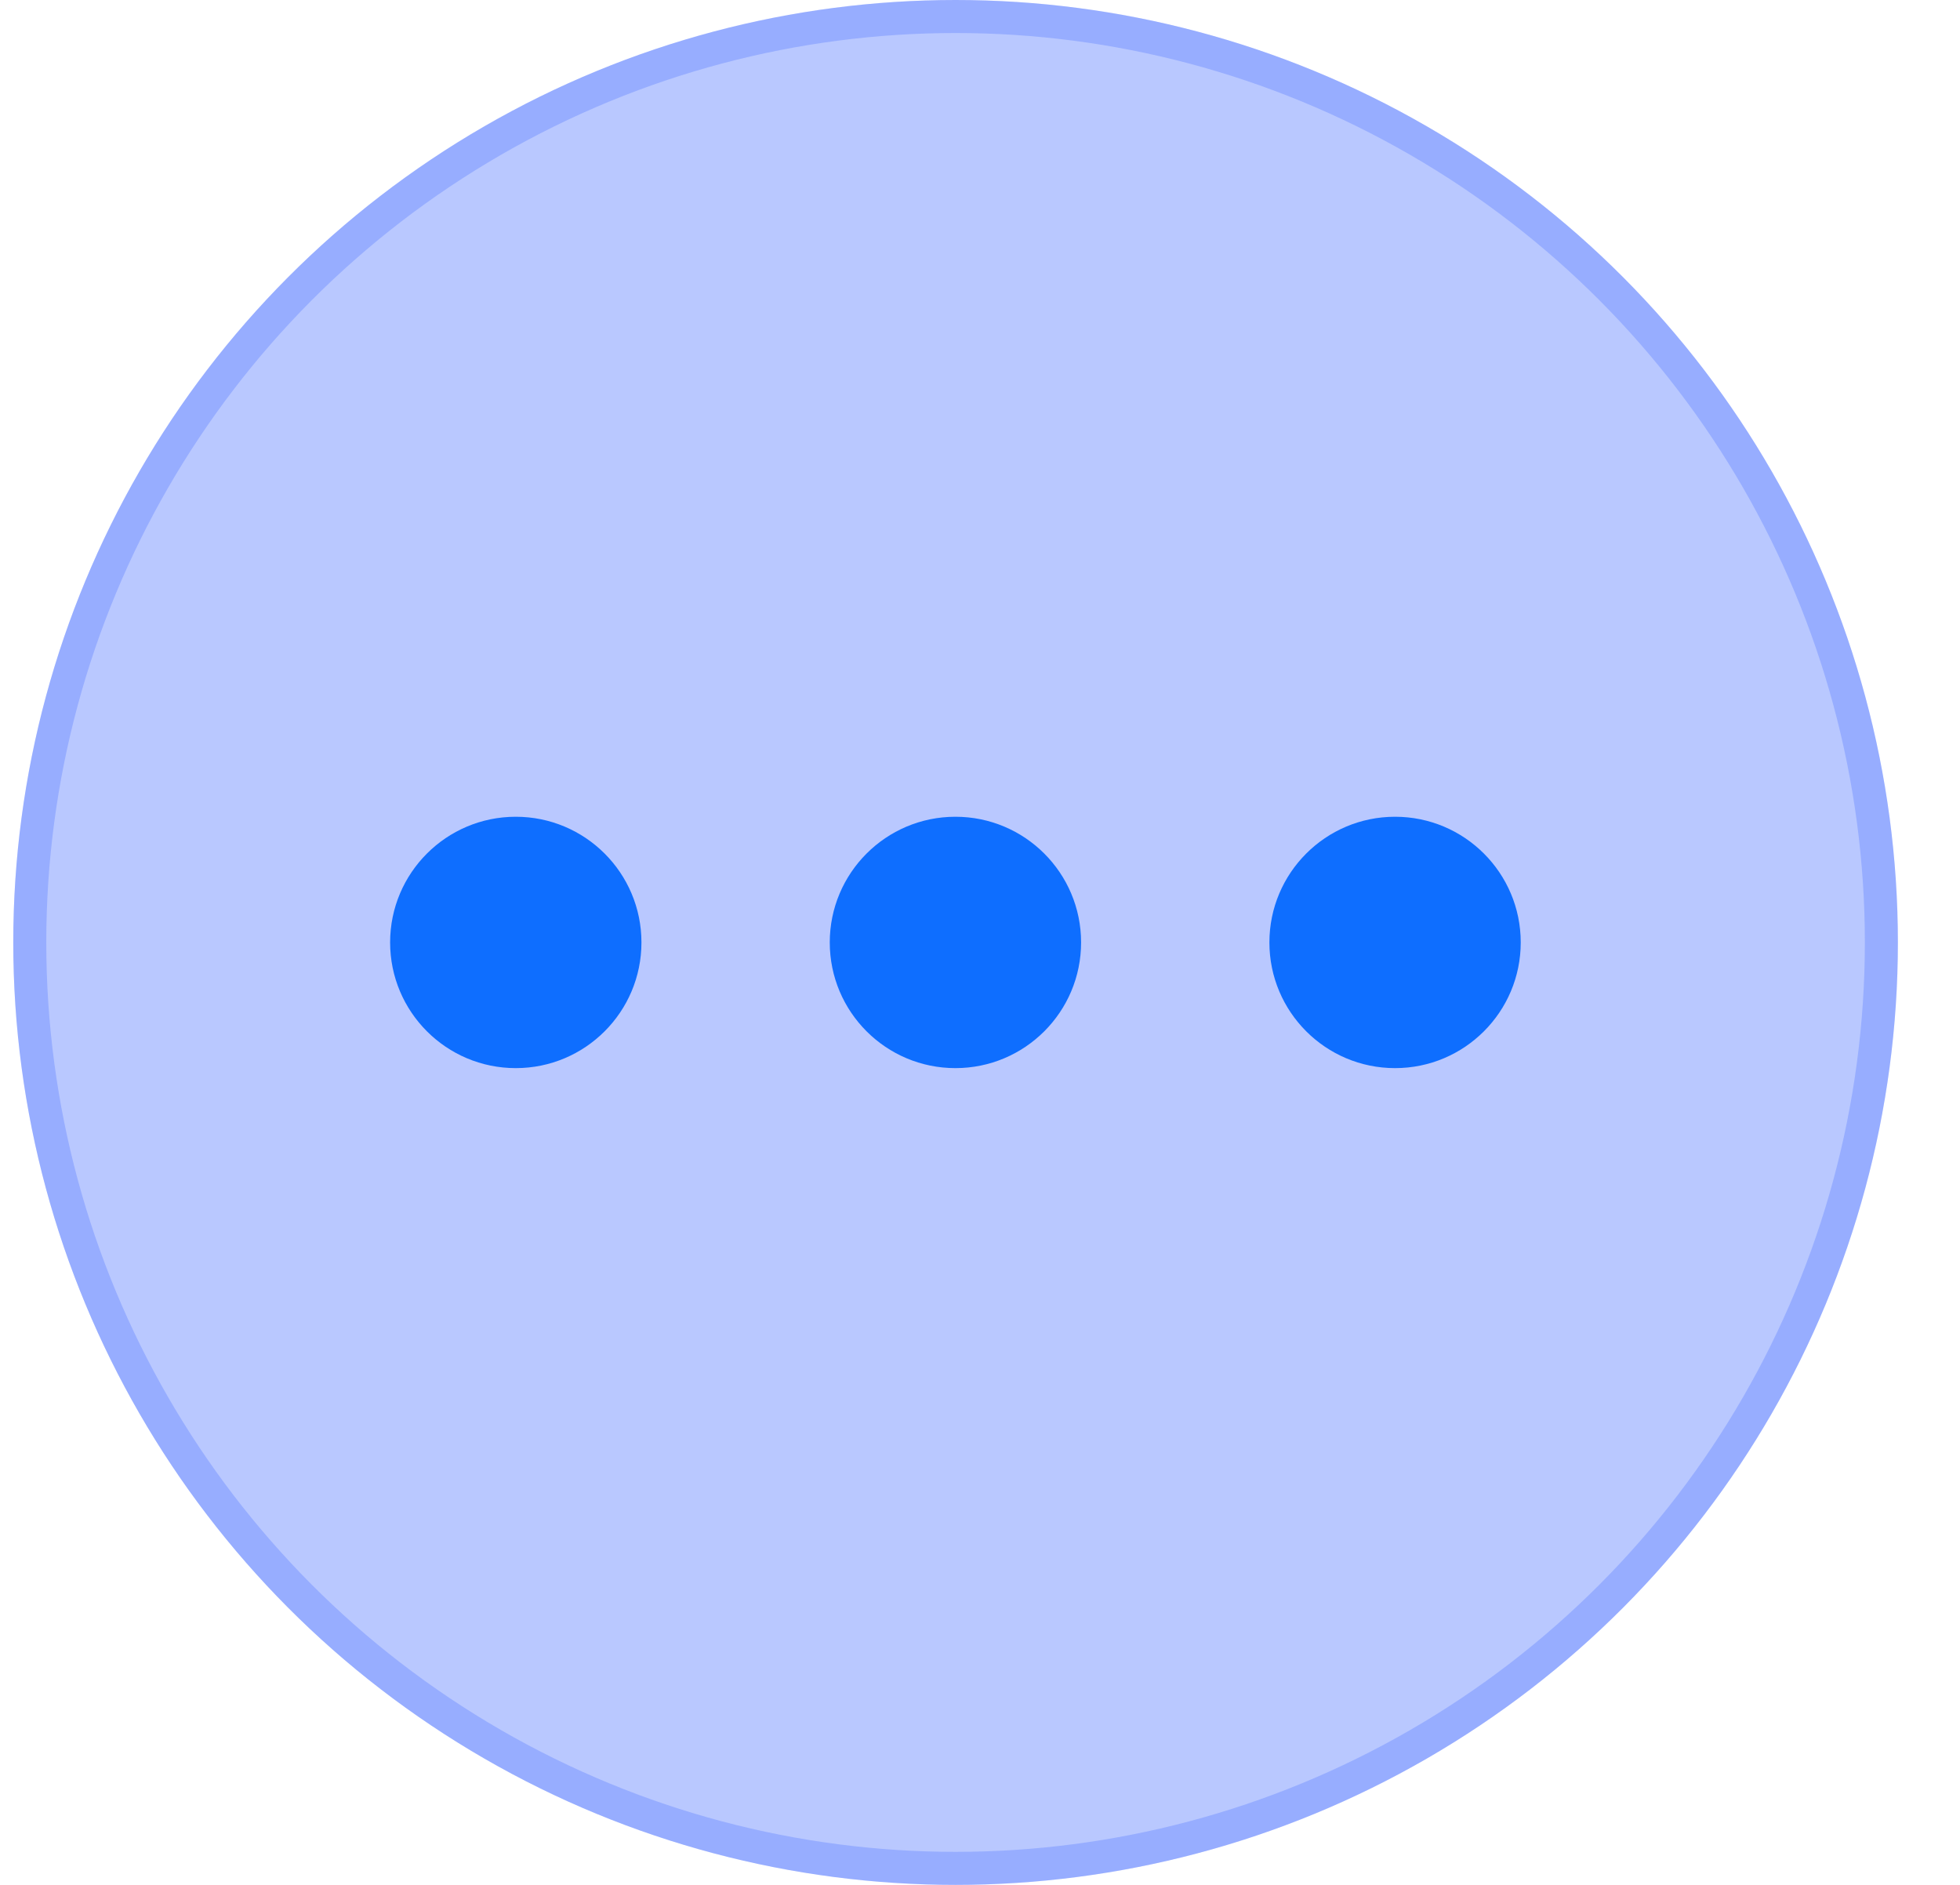 <svg width="26" height="25" viewBox="0 0 26 25" fill="none" xmlns="http://www.w3.org/2000/svg">
<circle cx="12.676" cy="12.5" r="12.5" fill="#B9C8FF"/>
<circle cx="12.676" cy="12.5" r="12.281" stroke="#2C5AFF" stroke-opacity="0.24" stroke-width="0.438"/>
<circle cx="6.842" cy="12.5" r="1.667" fill="#0E6EFF"/>
<circle cx="12.674" cy="12.5" r="1.667" fill="#0E6EFF"/>
<circle cx="18.506" cy="12.5" r="1.667" fill="#0E6EFF"/>
</svg>
